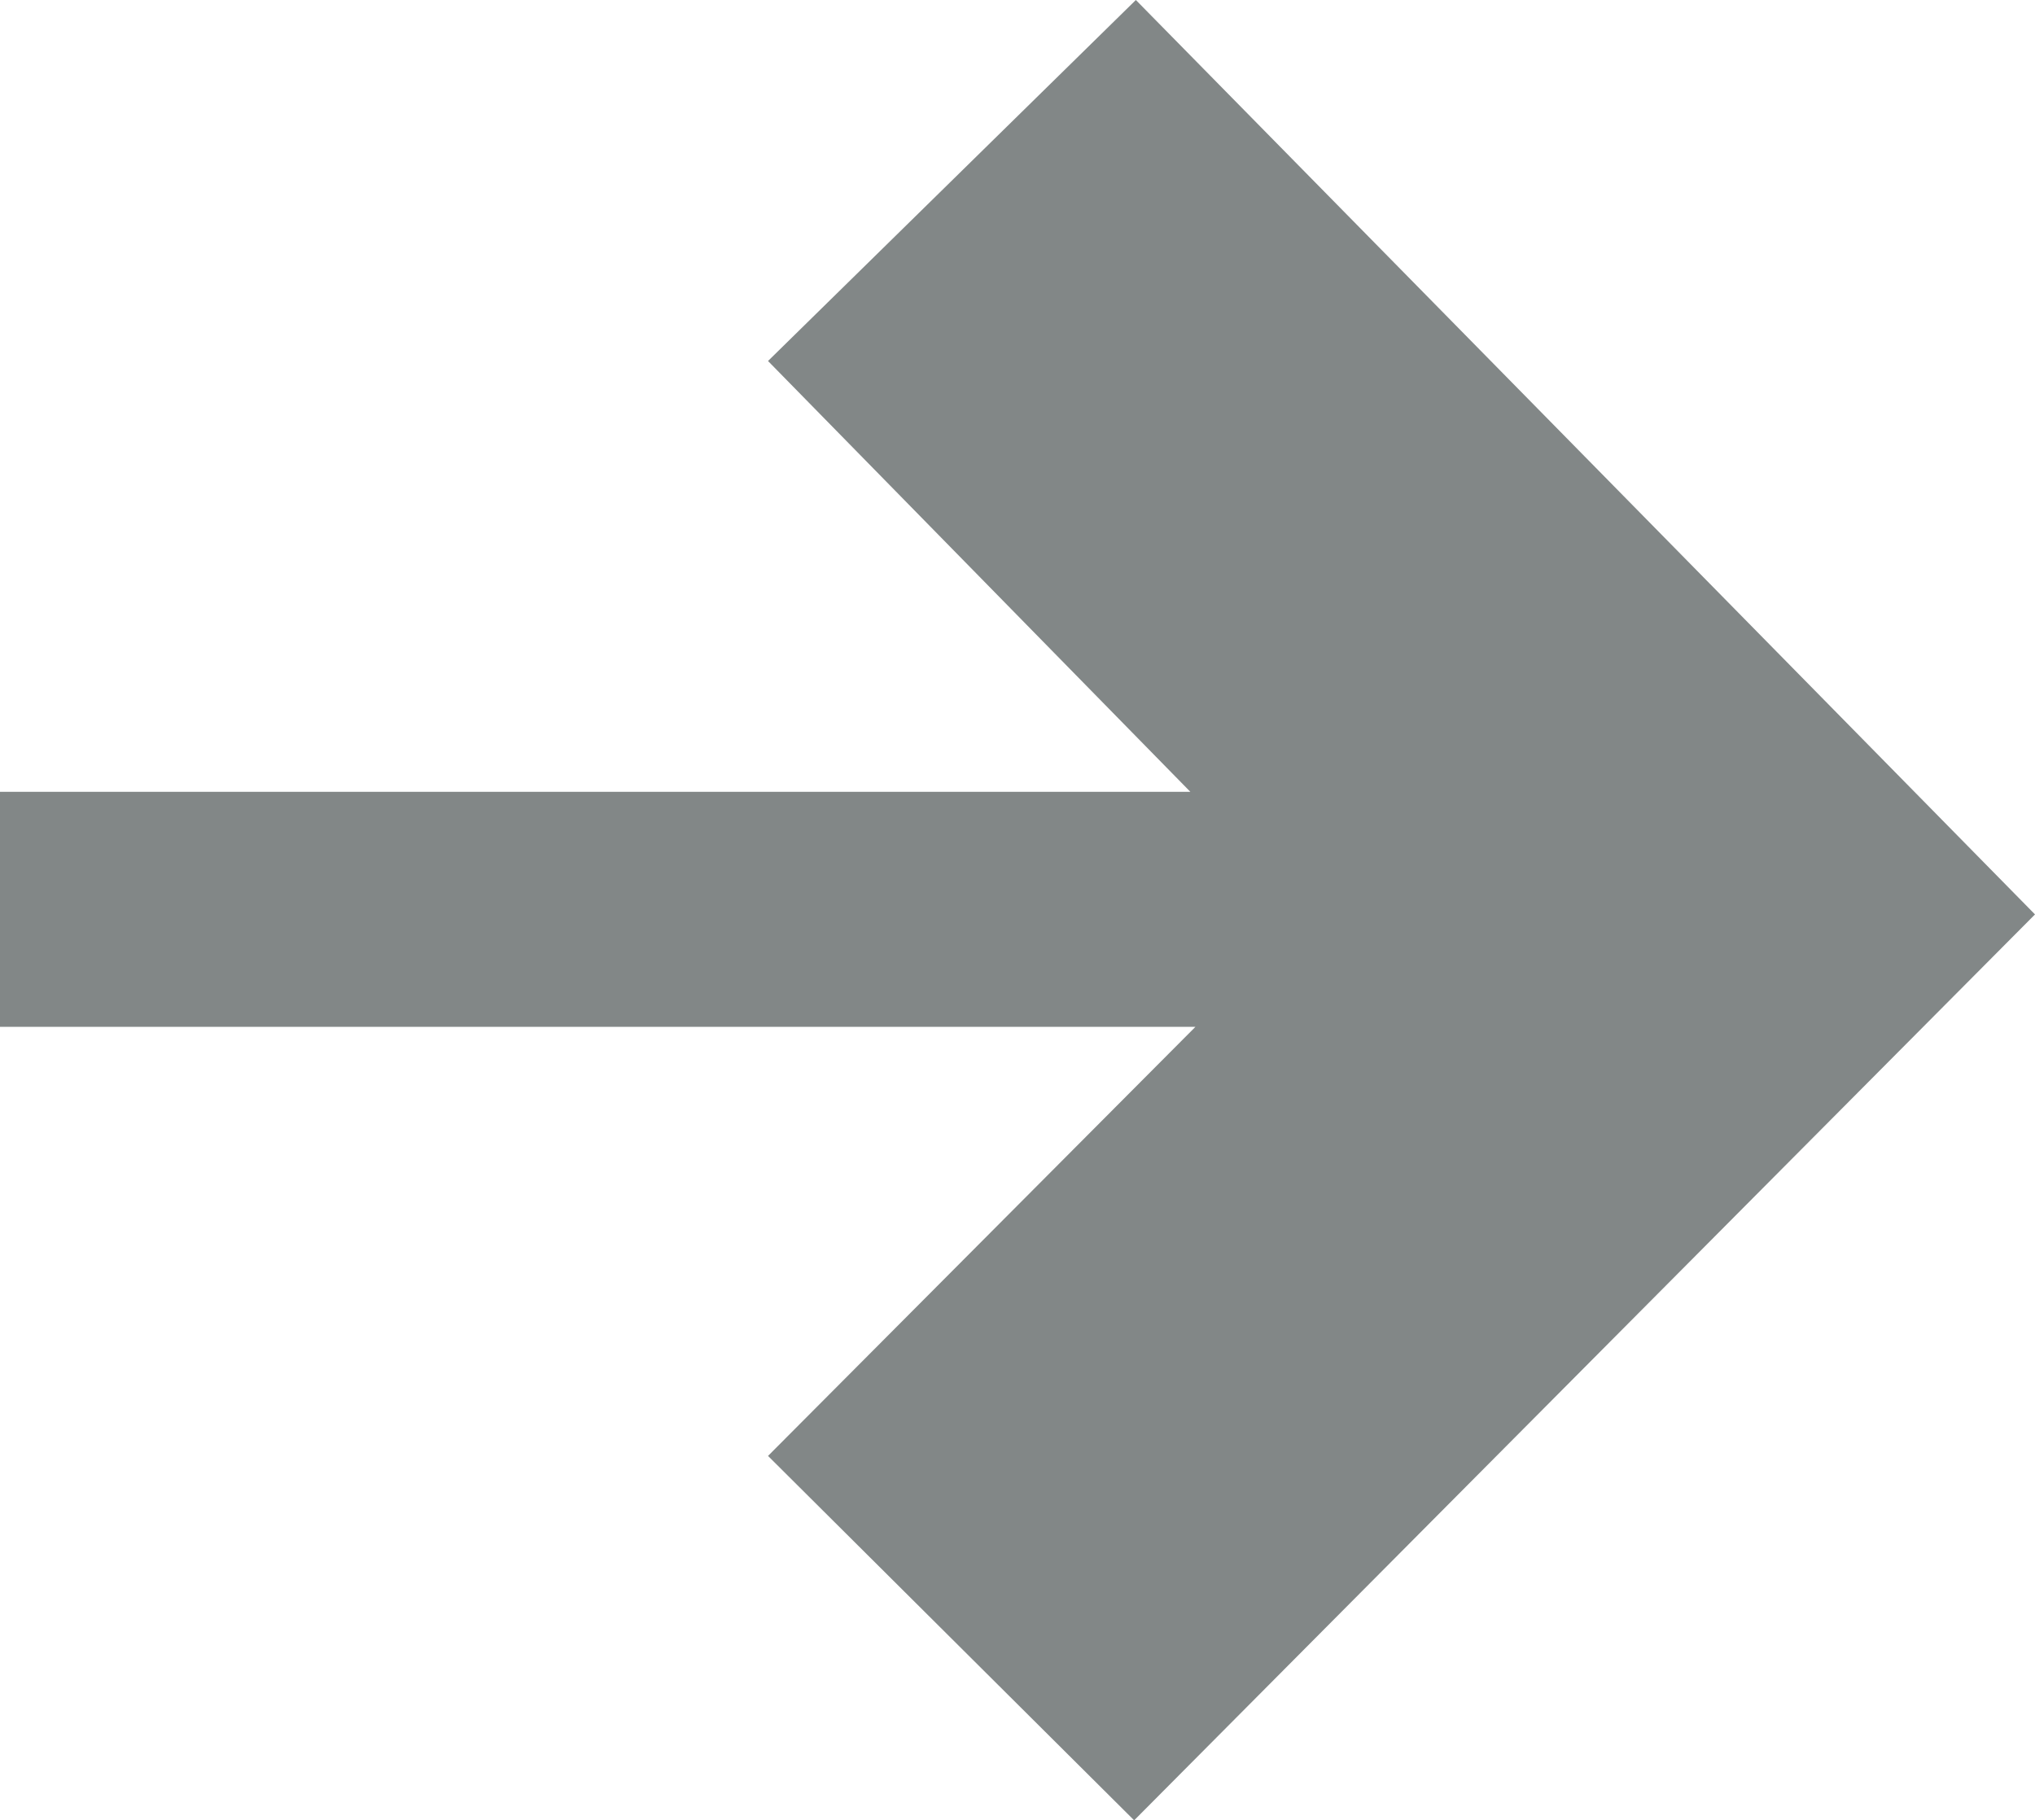 <?xml version="1.0" encoding="utf-8"?>
<!-- Generator: Adobe Illustrator 26.0.2, SVG Export Plug-In . SVG Version: 6.00 Build 0)  -->
<svg version="1.1" id="Calque_1" xmlns="http://www.w3.org/2000/svg" xmlns:xlink="http://www.w3.org/1999/xlink" x="0px" y="0px"
	 viewBox="0 0 11.95 10.69" style="enable-background:new 0 0 11.95 10.69;" xml:space="preserve">
<style type="text/css">
	.st0{fill:#828787;}
</style>
<polygon class="st0" points="4.51,2.12 6.99,4.65 0,4.65 0,6.03 7.02,6.03 4.51,8.55 6.66,10.69 11.95,5.37 6.67,0 "/>
</svg>
